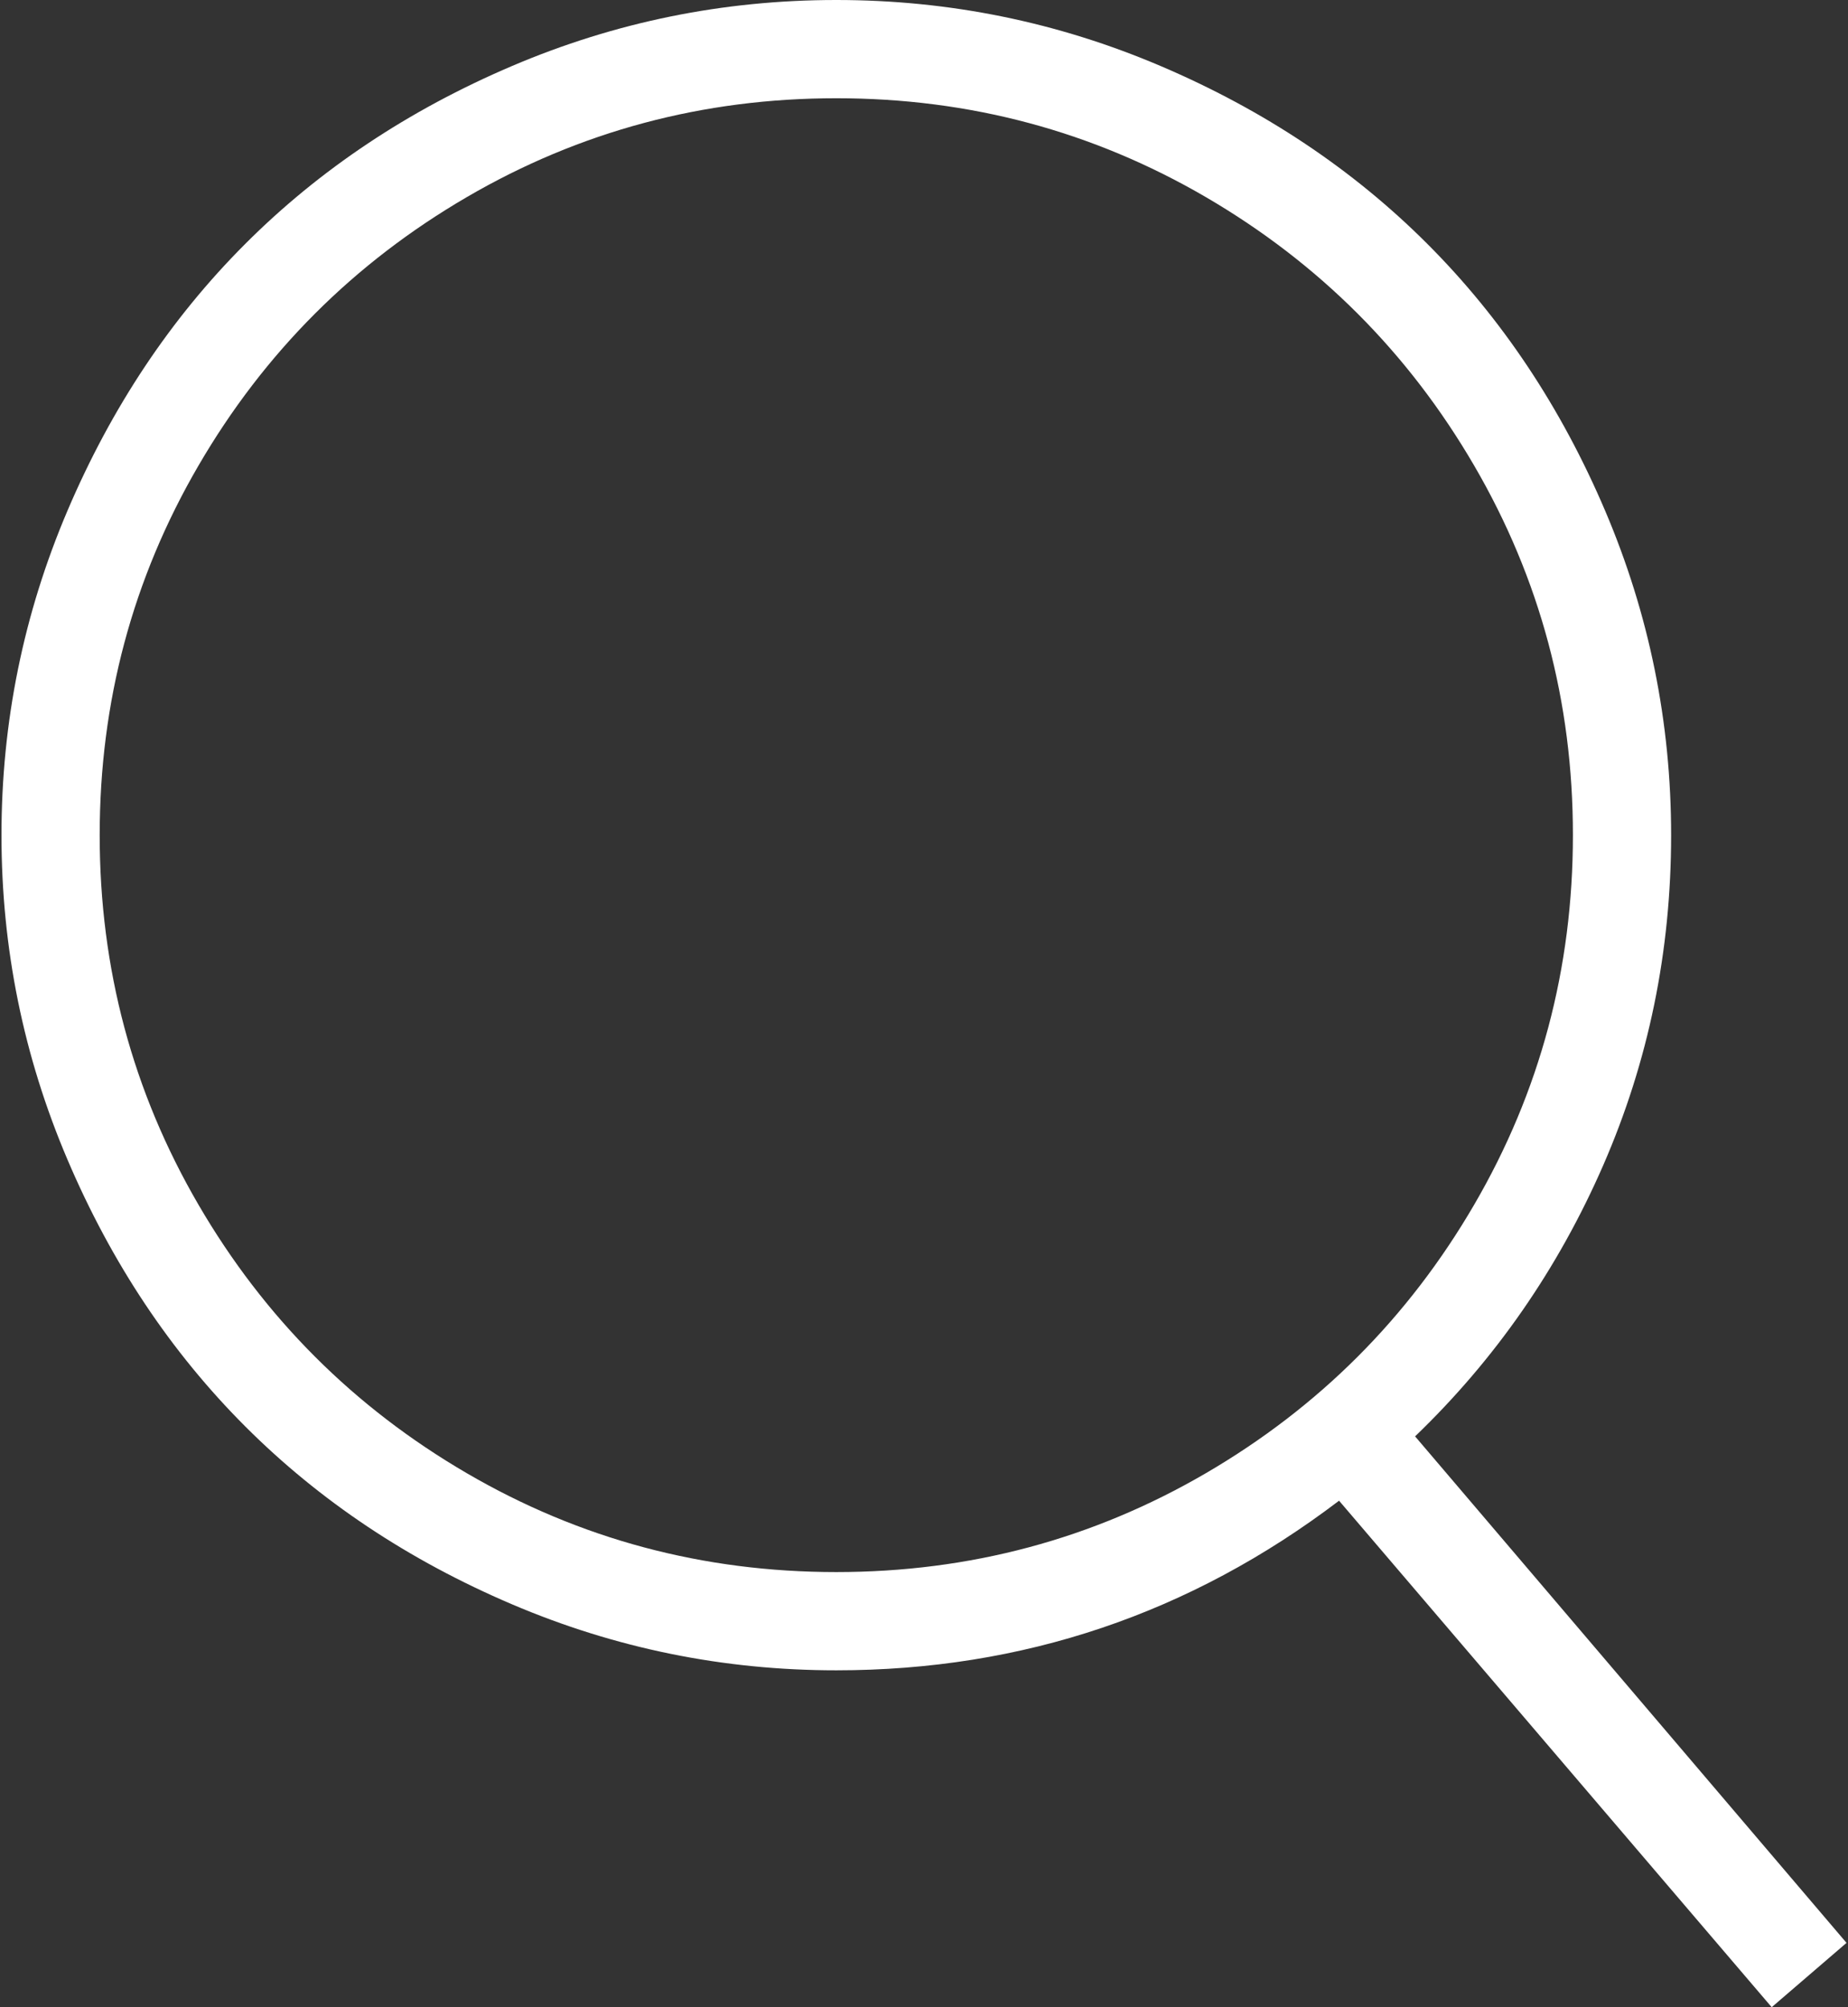 <svg width="35" height="38" viewBox="0 0 35 38" fill="none" xmlns="http://www.w3.org/2000/svg">
<rect x="0" y="0" width="35" height="38" fill="#333333" stroke="none"/>
<path fill-rule="evenodd" clip-rule="evenodd" d="M26.801 27.193L34.972 36.782L33.555 38L25.361 28.411C22.542 30.552 19.367 31.622 15.839 31.622C13.698 31.622 11.65 31.205 9.694 30.371C7.738 29.537 6.055 28.415 4.645 27.005C3.235 25.595 2.113 23.912 1.279 21.956C0.445 20 0.028 17.952 0.028 15.811C0.028 13.671 0.445 11.622 1.279 9.666C2.113 7.71 3.235 6.027 4.645 4.617C6.055 3.207 7.738 2.085 9.694 1.251C11.65 0.417 13.698 0 15.839 0C17.98 0 20.028 0.417 21.984 1.251C23.94 2.085 25.623 3.207 27.033 4.617C28.443 6.027 29.565 7.71 30.399 9.666C31.233 11.622 31.65 13.671 31.65 15.811C31.65 18.011 31.222 20.092 30.366 22.056C29.51 24.019 28.321 25.732 26.801 27.193L26.801 27.193ZM15.839 29.762C18.364 29.762 20.696 29.138 22.837 27.891C24.978 26.643 26.672 24.949 27.919 22.809C29.167 20.668 29.79 18.335 29.79 15.811C29.791 13.287 29.167 10.954 27.919 8.813C26.672 6.673 24.977 4.979 22.837 3.731C20.696 2.484 18.364 1.86 15.839 1.86C13.315 1.86 10.982 2.484 8.842 3.731C6.701 4.979 5.007 6.673 3.76 8.813C2.512 10.954 1.888 13.287 1.888 15.811C1.888 18.335 2.512 20.668 3.76 22.809C5.007 24.949 6.701 26.643 8.842 27.891C10.982 29.138 13.315 29.762 15.839 29.762Z" fill="white"/>
</svg>
